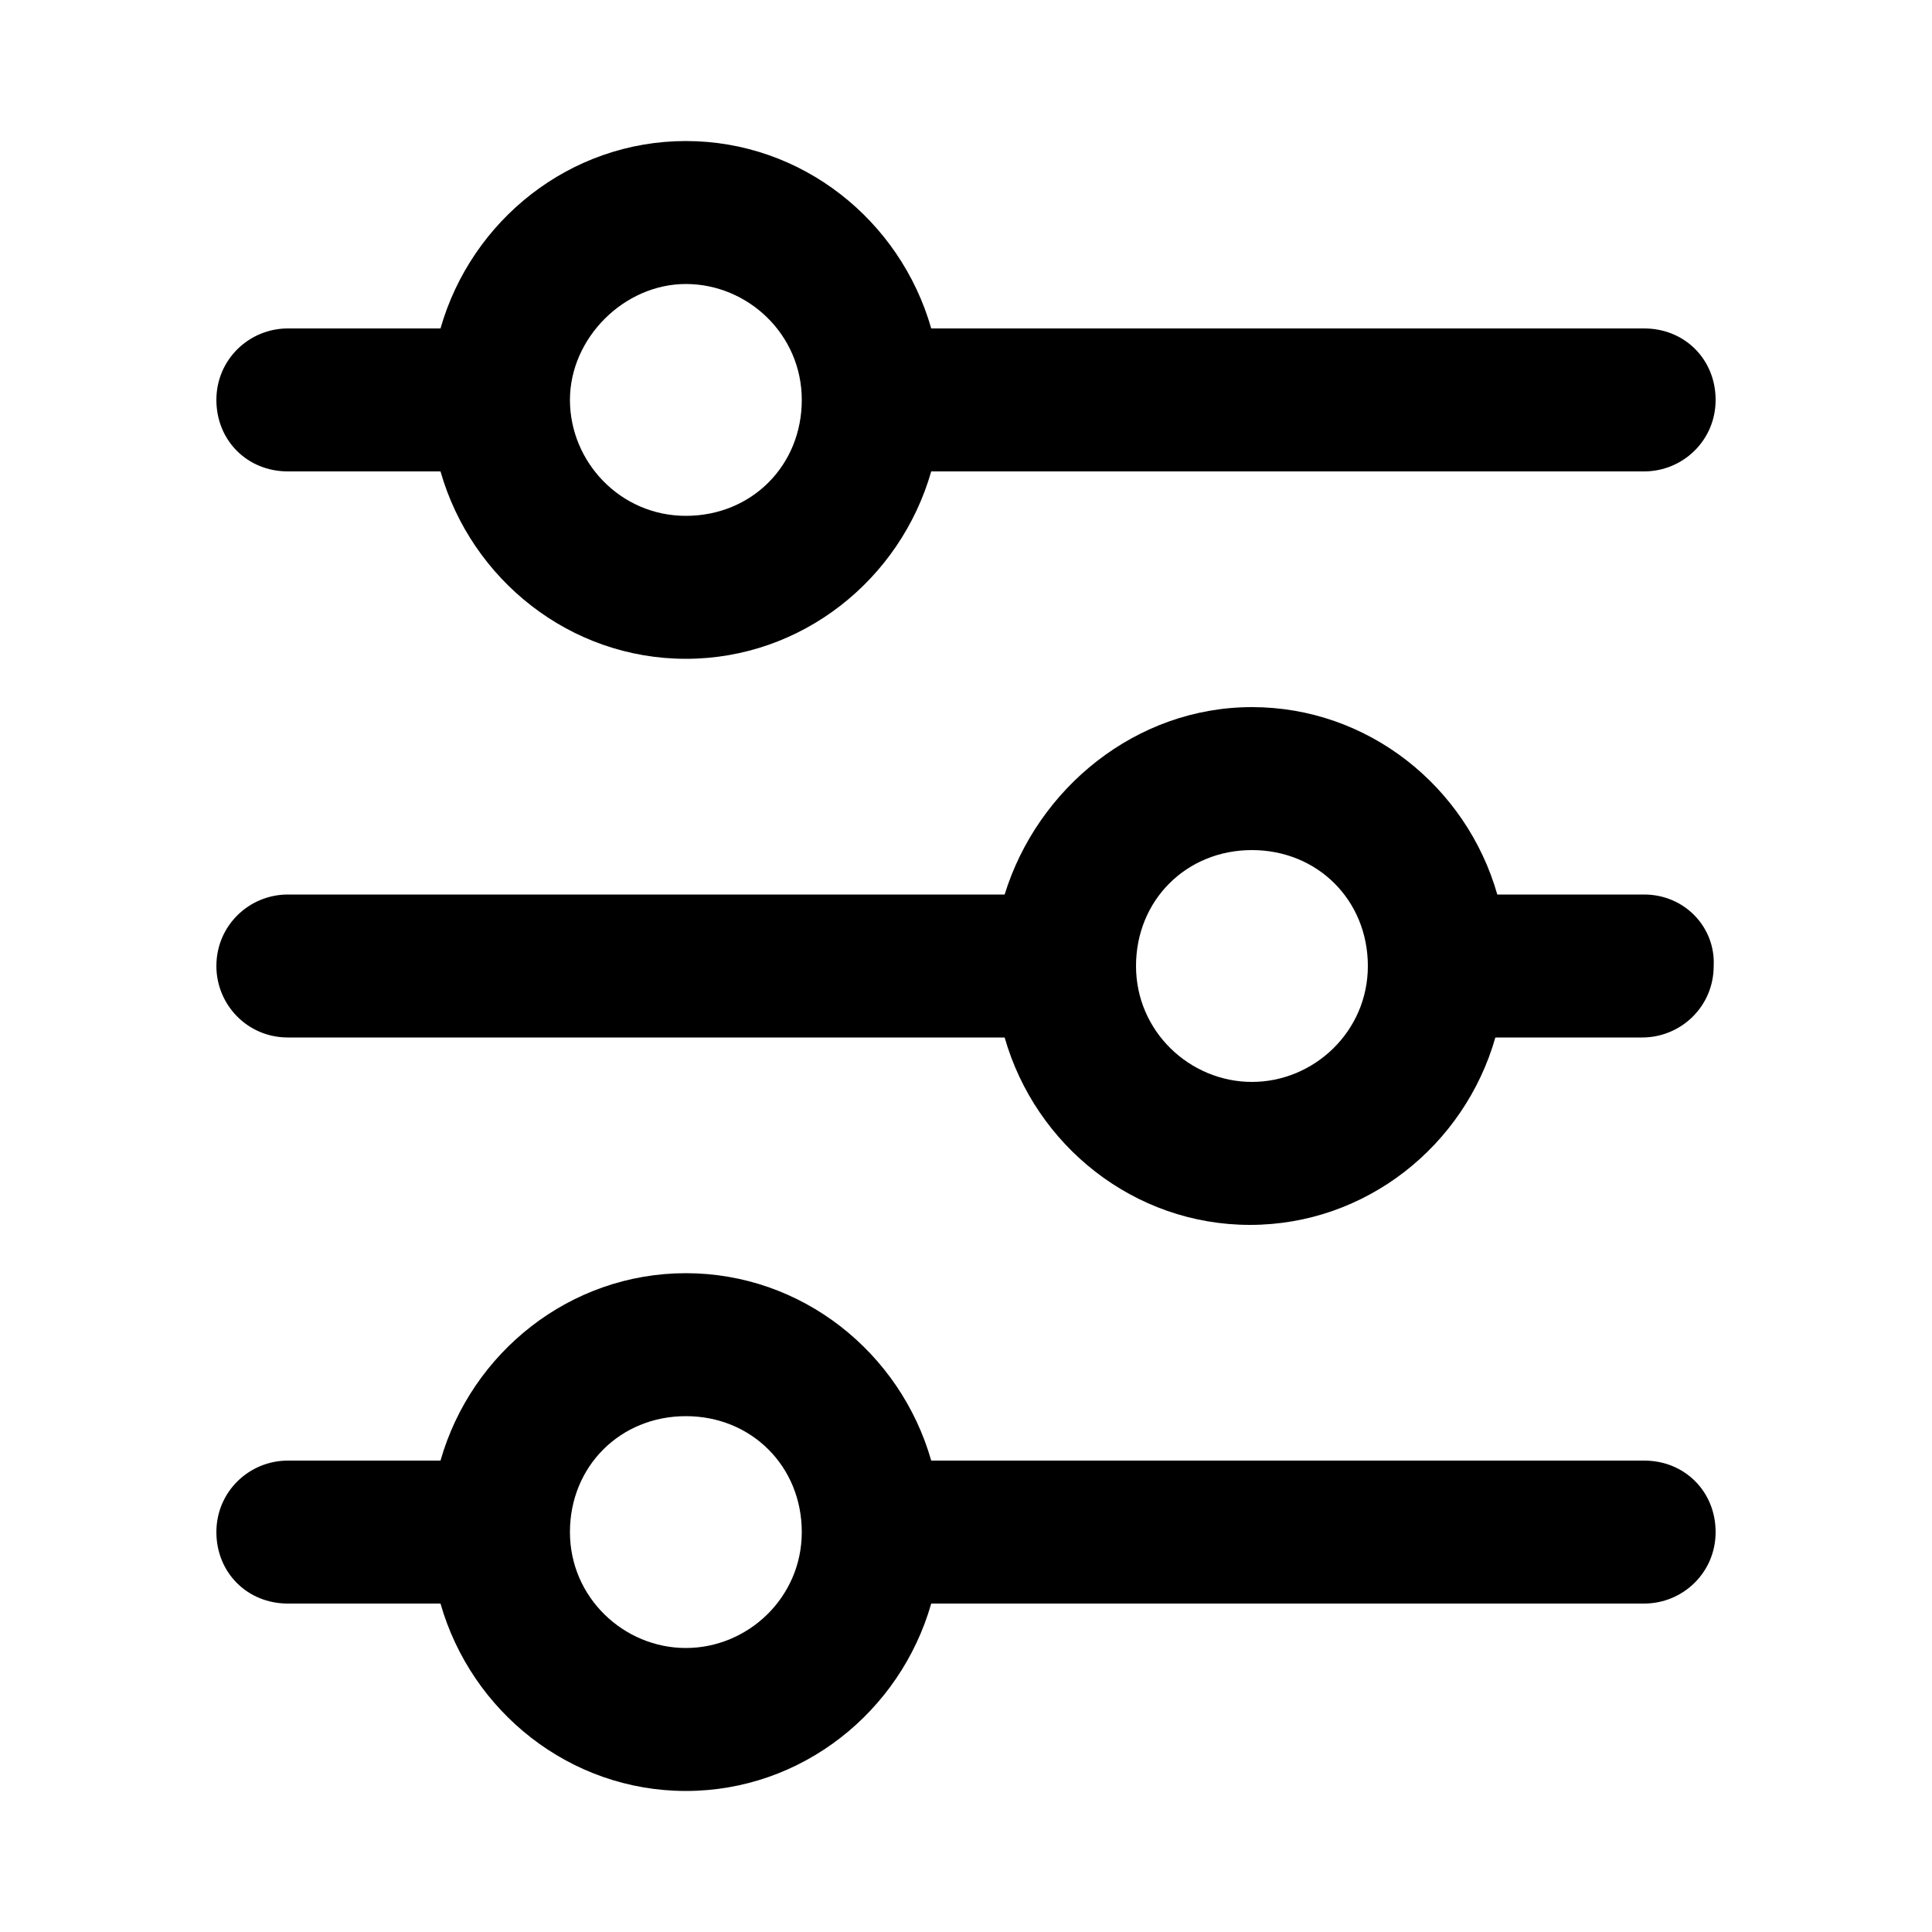 <svg height='100px' width='100px'  fill="#000000" xmlns="http://www.w3.org/2000/svg" xmlns:xlink="http://www.w3.org/1999/xlink" version="1.1" x="0px" y="0px" viewBox="0 0 100 100" style="enable-background:new 0 0 100 100;" xml:space="preserve"><g><path d="M85.1,46.3h-7.6c-1.6-5.6-6.7-9.7-12.7-9.7S53.7,40.8,52,46.3H14.9c-2,0-3.7,1.6-3.7,3.7c0,2,1.6,3.7,3.7,3.7H52   c1.6,5.6,6.7,9.7,12.7,9.7s11.1-4.1,12.7-9.7h7.6c2,0,3.7-1.6,3.7-3.7C88.8,48,87.2,46.3,85.1,46.3z M64.8,56c-3.2,0-6-2.6-6-6   c0-3.4,2.6-6,6-6c3.4,0,6,2.6,6,6C70.8,53.4,68,56,64.8,56z"></path><path d="M14.9,24.4h7.9c1.6,5.6,6.7,9.7,12.7,9.7s11.1-4.1,12.7-9.7h36.9c2,0,3.7-1.6,3.7-3.7s-1.6-3.7-3.7-3.7H48.2   c-1.6-5.6-6.7-9.7-12.7-9.7s-11.1,4.1-12.7,9.7h-7.9c-2,0-3.7,1.6-3.7,3.7S12.8,24.4,14.9,24.4z M35.5,14.7c3.2,0,6,2.6,6,6   s-2.6,6-6,6s-6-2.8-6-6S32.3,14.7,35.5,14.7z"></path><path d="M85.1,75.6H48.2c-1.6-5.6-6.7-9.7-12.7-9.7s-11.1,4.1-12.7,9.7h-7.9c-2,0-3.7,1.6-3.7,3.7s1.6,3.7,3.7,3.7h7.9   c1.6,5.6,6.7,9.7,12.7,9.7s11.1-4.1,12.7-9.7h36.9c2,0,3.7-1.6,3.7-3.7S87.2,75.6,85.1,75.6z M35.5,85.3c-3.2,0-6-2.6-6-6   s2.6-6,6-6s6,2.6,6,6S38.7,85.3,35.5,85.3z"></path></g></svg>